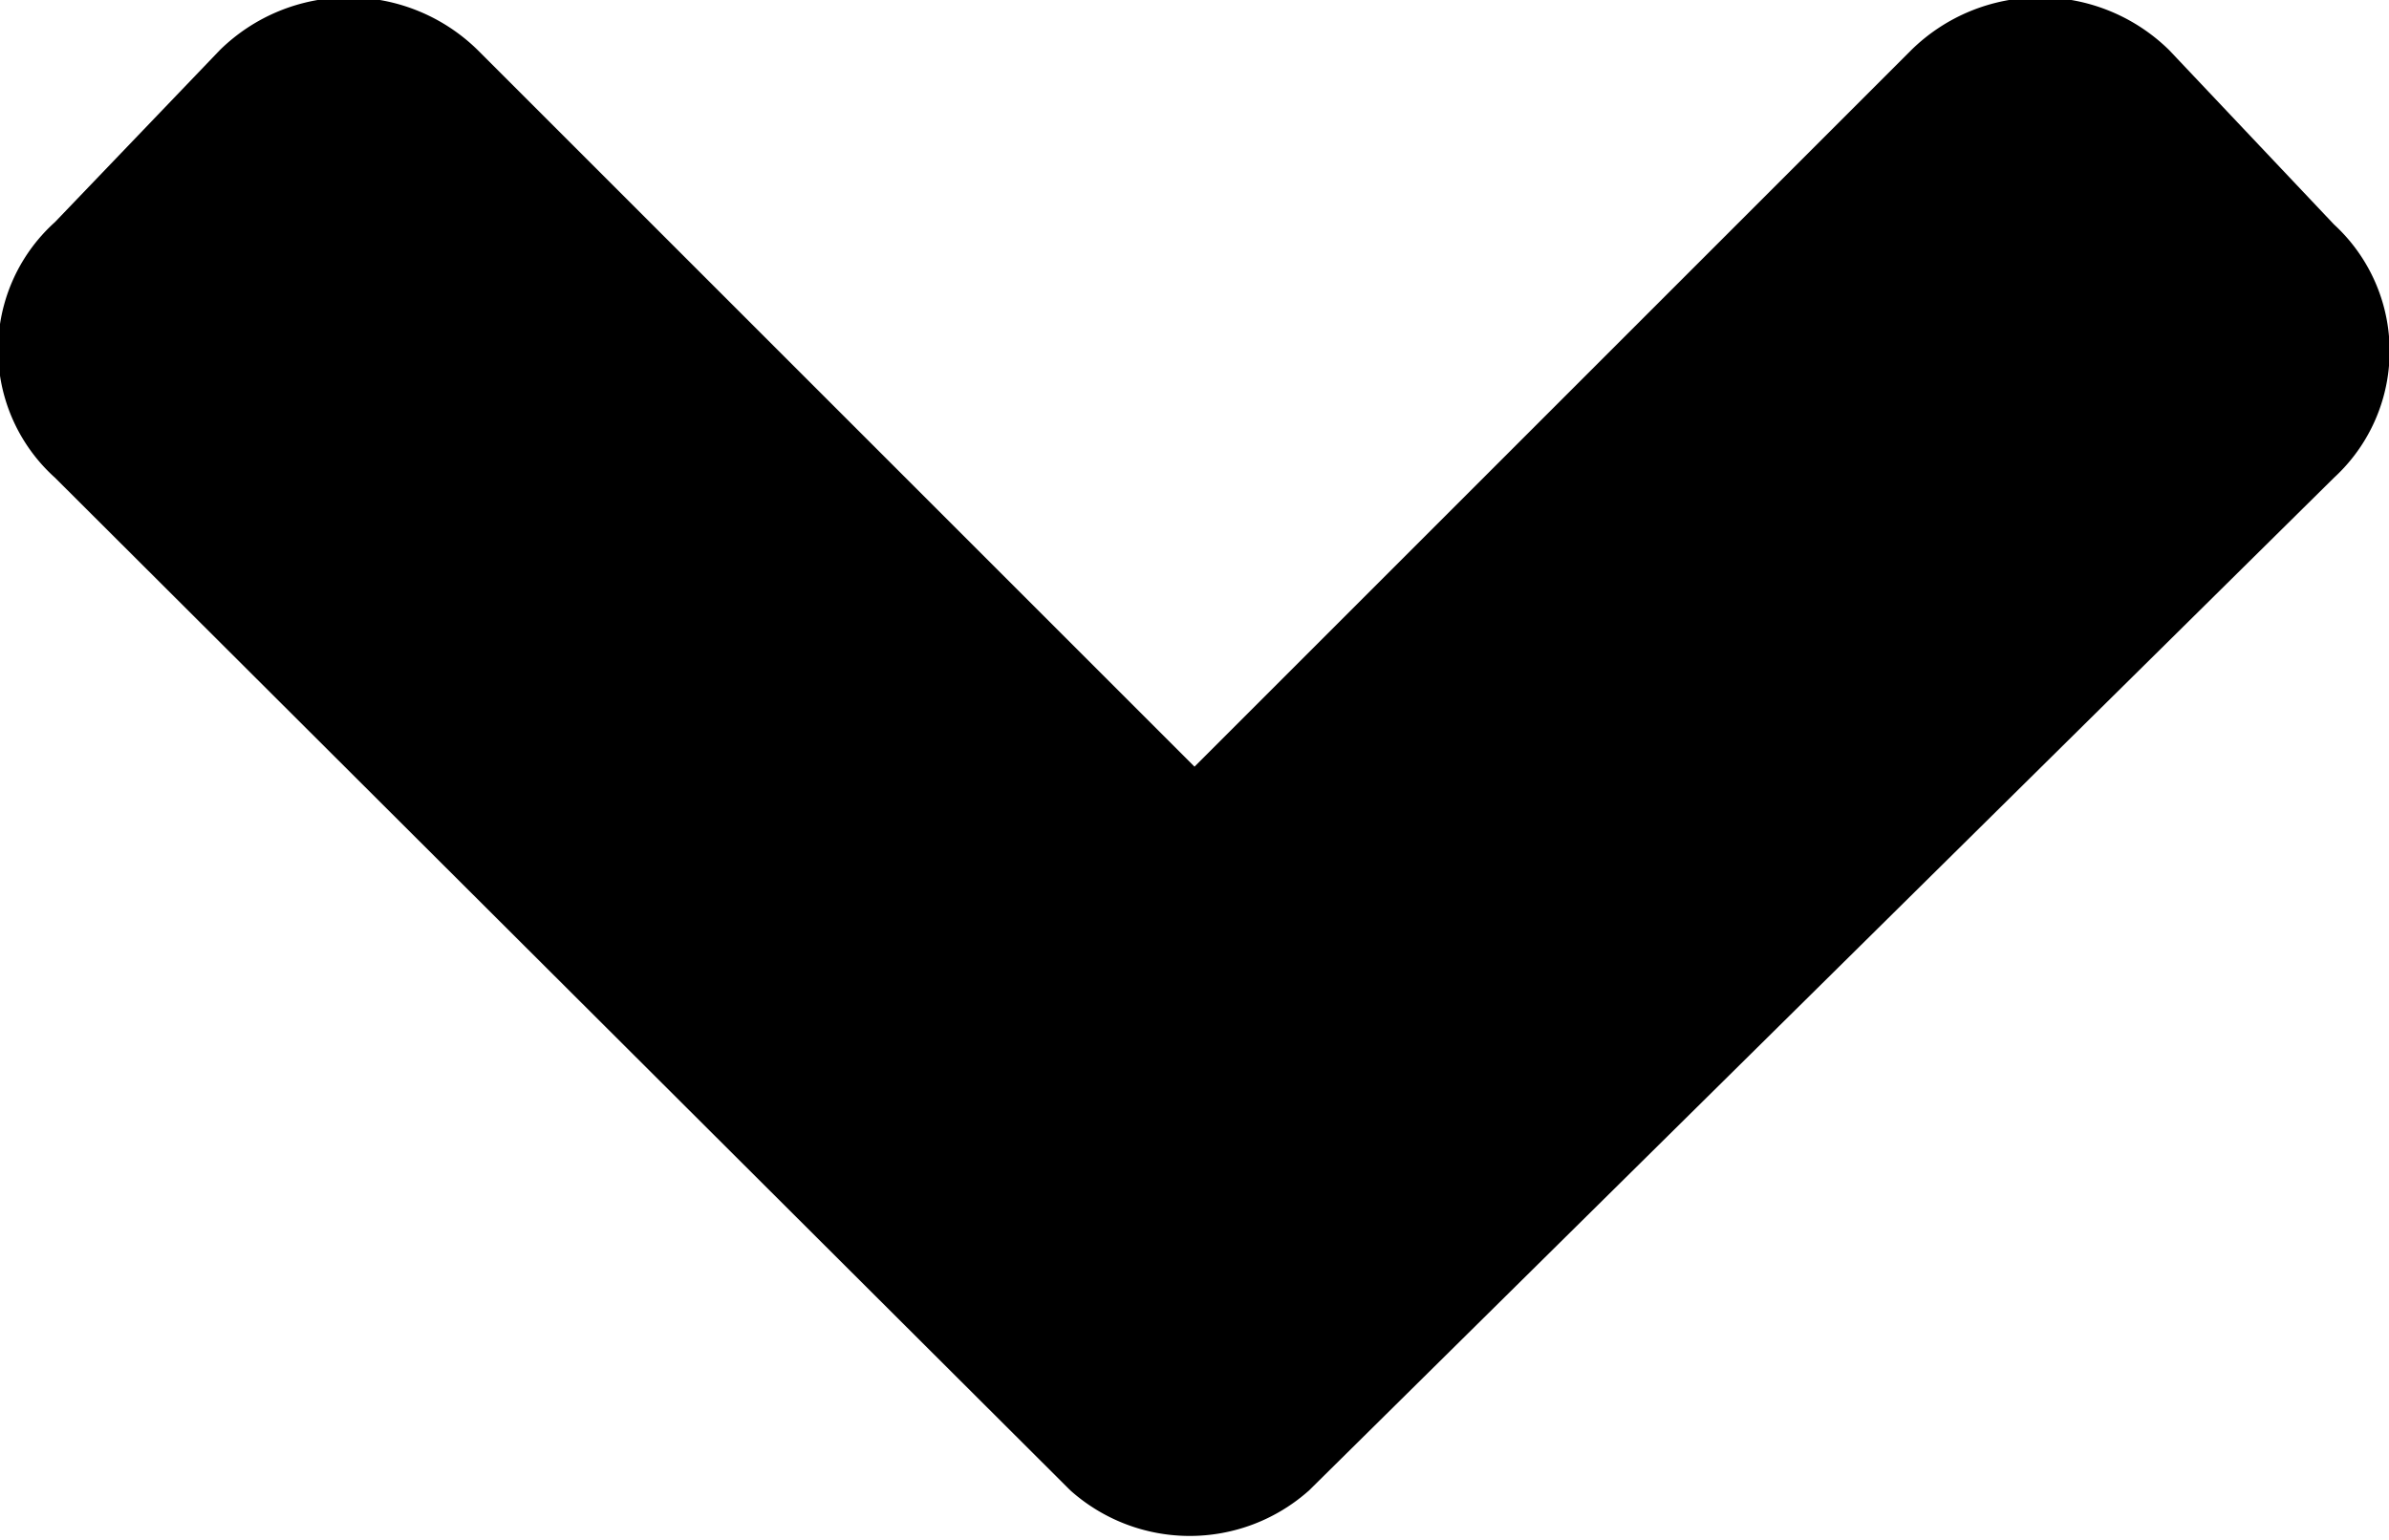 <svg xmlns="http://www.w3.org/2000/svg" viewBox="0 0 10 6.45"><g id="Camada_2" data-name="Camada 2"><g id="Camada_1-2" data-name="Camada 1"><path d="M4.48,6.24a.75.75,0,0,0,1,0L9.77,2a.72.72,0,0,0,0-1.06L9.08.21A.77.77,0,0,0,8,.21l-3,3-3-3A.77.77,0,0,0,.92.21L.23.93A.72.72,0,0,0,.23,2Z"/></g></g></svg>